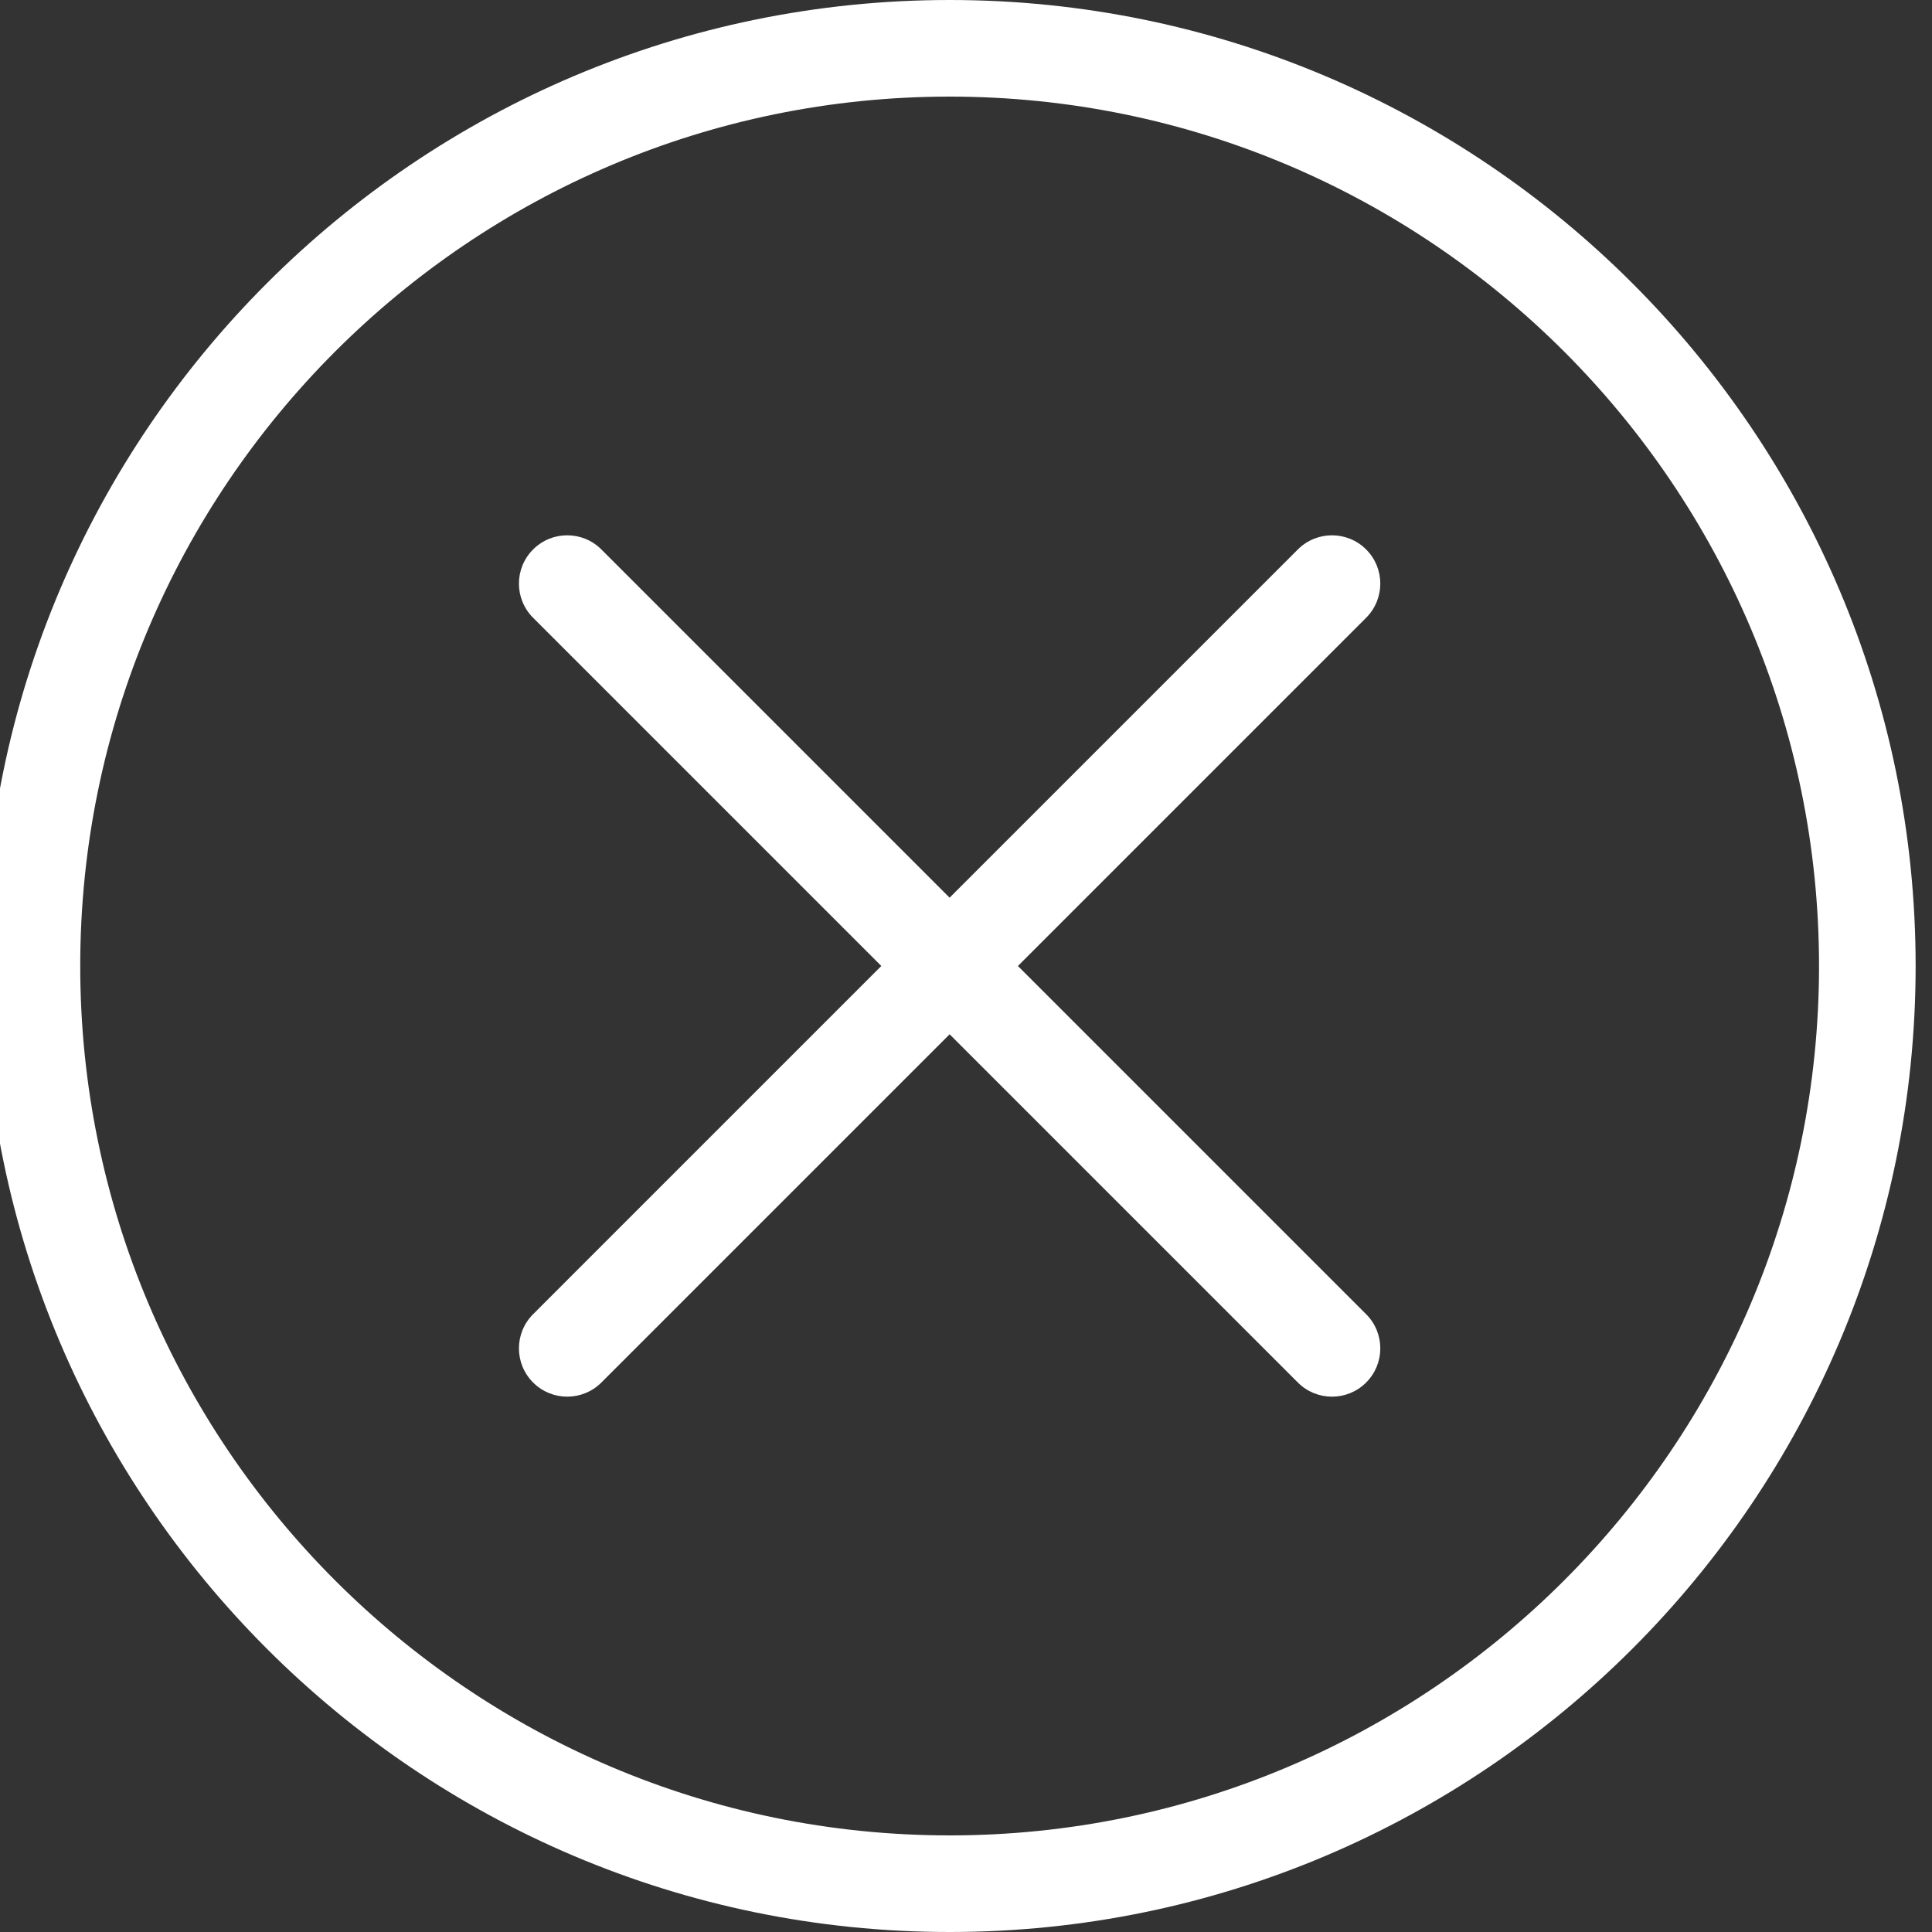 <?xml version="1.0" encoding="UTF-8" standalone="no"?>
<svg
   xmlns:dc="http://purl.org/dc/elements/1.1/"
   xmlns:cc="http://creativecommons.org/ns#"
   xmlns:rdf="http://www.w3.org/1999/02/22-rdf-syntax-ns#"
   xmlns:svg="http://www.w3.org/2000/svg"
   xmlns="http://www.w3.org/2000/svg"
   xmlns:sodipodi="http://sodipodi.sourceforge.net/DTD/sodipodi-0.dtd"
   xmlns:inkscape="http://www.inkscape.org/namespaces/inkscape"
   enable-background="new 0 0 256 256"
   height="30px"
   id="Layer_1"
   version="1.1"
   viewBox="0 0 256 256"
   width="30px"
   xml:space="preserve"
   inkscape:version="0.91 r13725"
   sodipodi:docname="cancel_circle.svg"><rect x="0" y="0" width="256" height="256" fill="#333333" stroke="none"/><defs
     id="defs7" /><sodipodi:namedview
     pagecolor="#ffffff"
     bordercolor="#666666"
     borderopacity="1"
     objecttolerance="10"
     gridtolerance="10"
     guidetolerance="10"
     inkscape:pageopacity="0"
     inkscape:pageshadow="2"
     inkscape:window-width="686"
     inkscape:window-height="480"
     id="namedview5"
     showgrid="false"
     inkscape:zoom="0.921875"
     inkscape:cx="128"
     inkscape:cy="128"
     inkscape:window-x="0"
     inkscape:window-y="0"
     inkscape:window-maximized="0"
     inkscape:current-layer="Layer_1" /><path
     d="m 181.022,174.141 c 2.5,2.498 2.5,6.552 0,9.05 -1.249,1.25 -2.889,1.875 -4.525,1.875 -1.638,0 -3.277,-0.625 -4.525,-1.875 l -46.142,-46.142 -46.143,46.141 c -1.249,1.25 -2.888,1.875 -4.525,1.875 -1.638,0 -3.277,-0.625 -4.525,-1.875 -2.5,-2.498 -2.5,-6.552 0,-9.05 L 116.78,127.997 70.637,81.856 c -2.5,-2.499 -2.5,-6.552 0,-9.05 2.497,-2.5 6.553,-2.5 9.05,0 l 46.142,46.142 46.142,-46.142 c 2.497,-2.5 6.553,-2.5 9.051,0 2.5,2.499 2.5,6.552 0,9.05 l -46.143,46.142 46.143,46.143 z M 253.831,128 c 0,-70.58 -57.42,-128 -128,-128 C 55.251,0 -2.169,57.42 -2.169,128 c 0,70.58 57.42,128 128,128 70.58,0 128,-57.42 128,-128 z m -12.8,0 c 0,63.521 -51.679,115.2 -115.2,115.2 -63.522,0 -115.2,-51.679 -115.2,-115.2 0,-63.522 51.678,-115.2 115.2,-115.2 63.521,0 115.2,51.678 115.2,115.2 z"
     id="path3"
     style="fill:#ffffff"
     inkscape:connector-curvature="0" /></svg>
